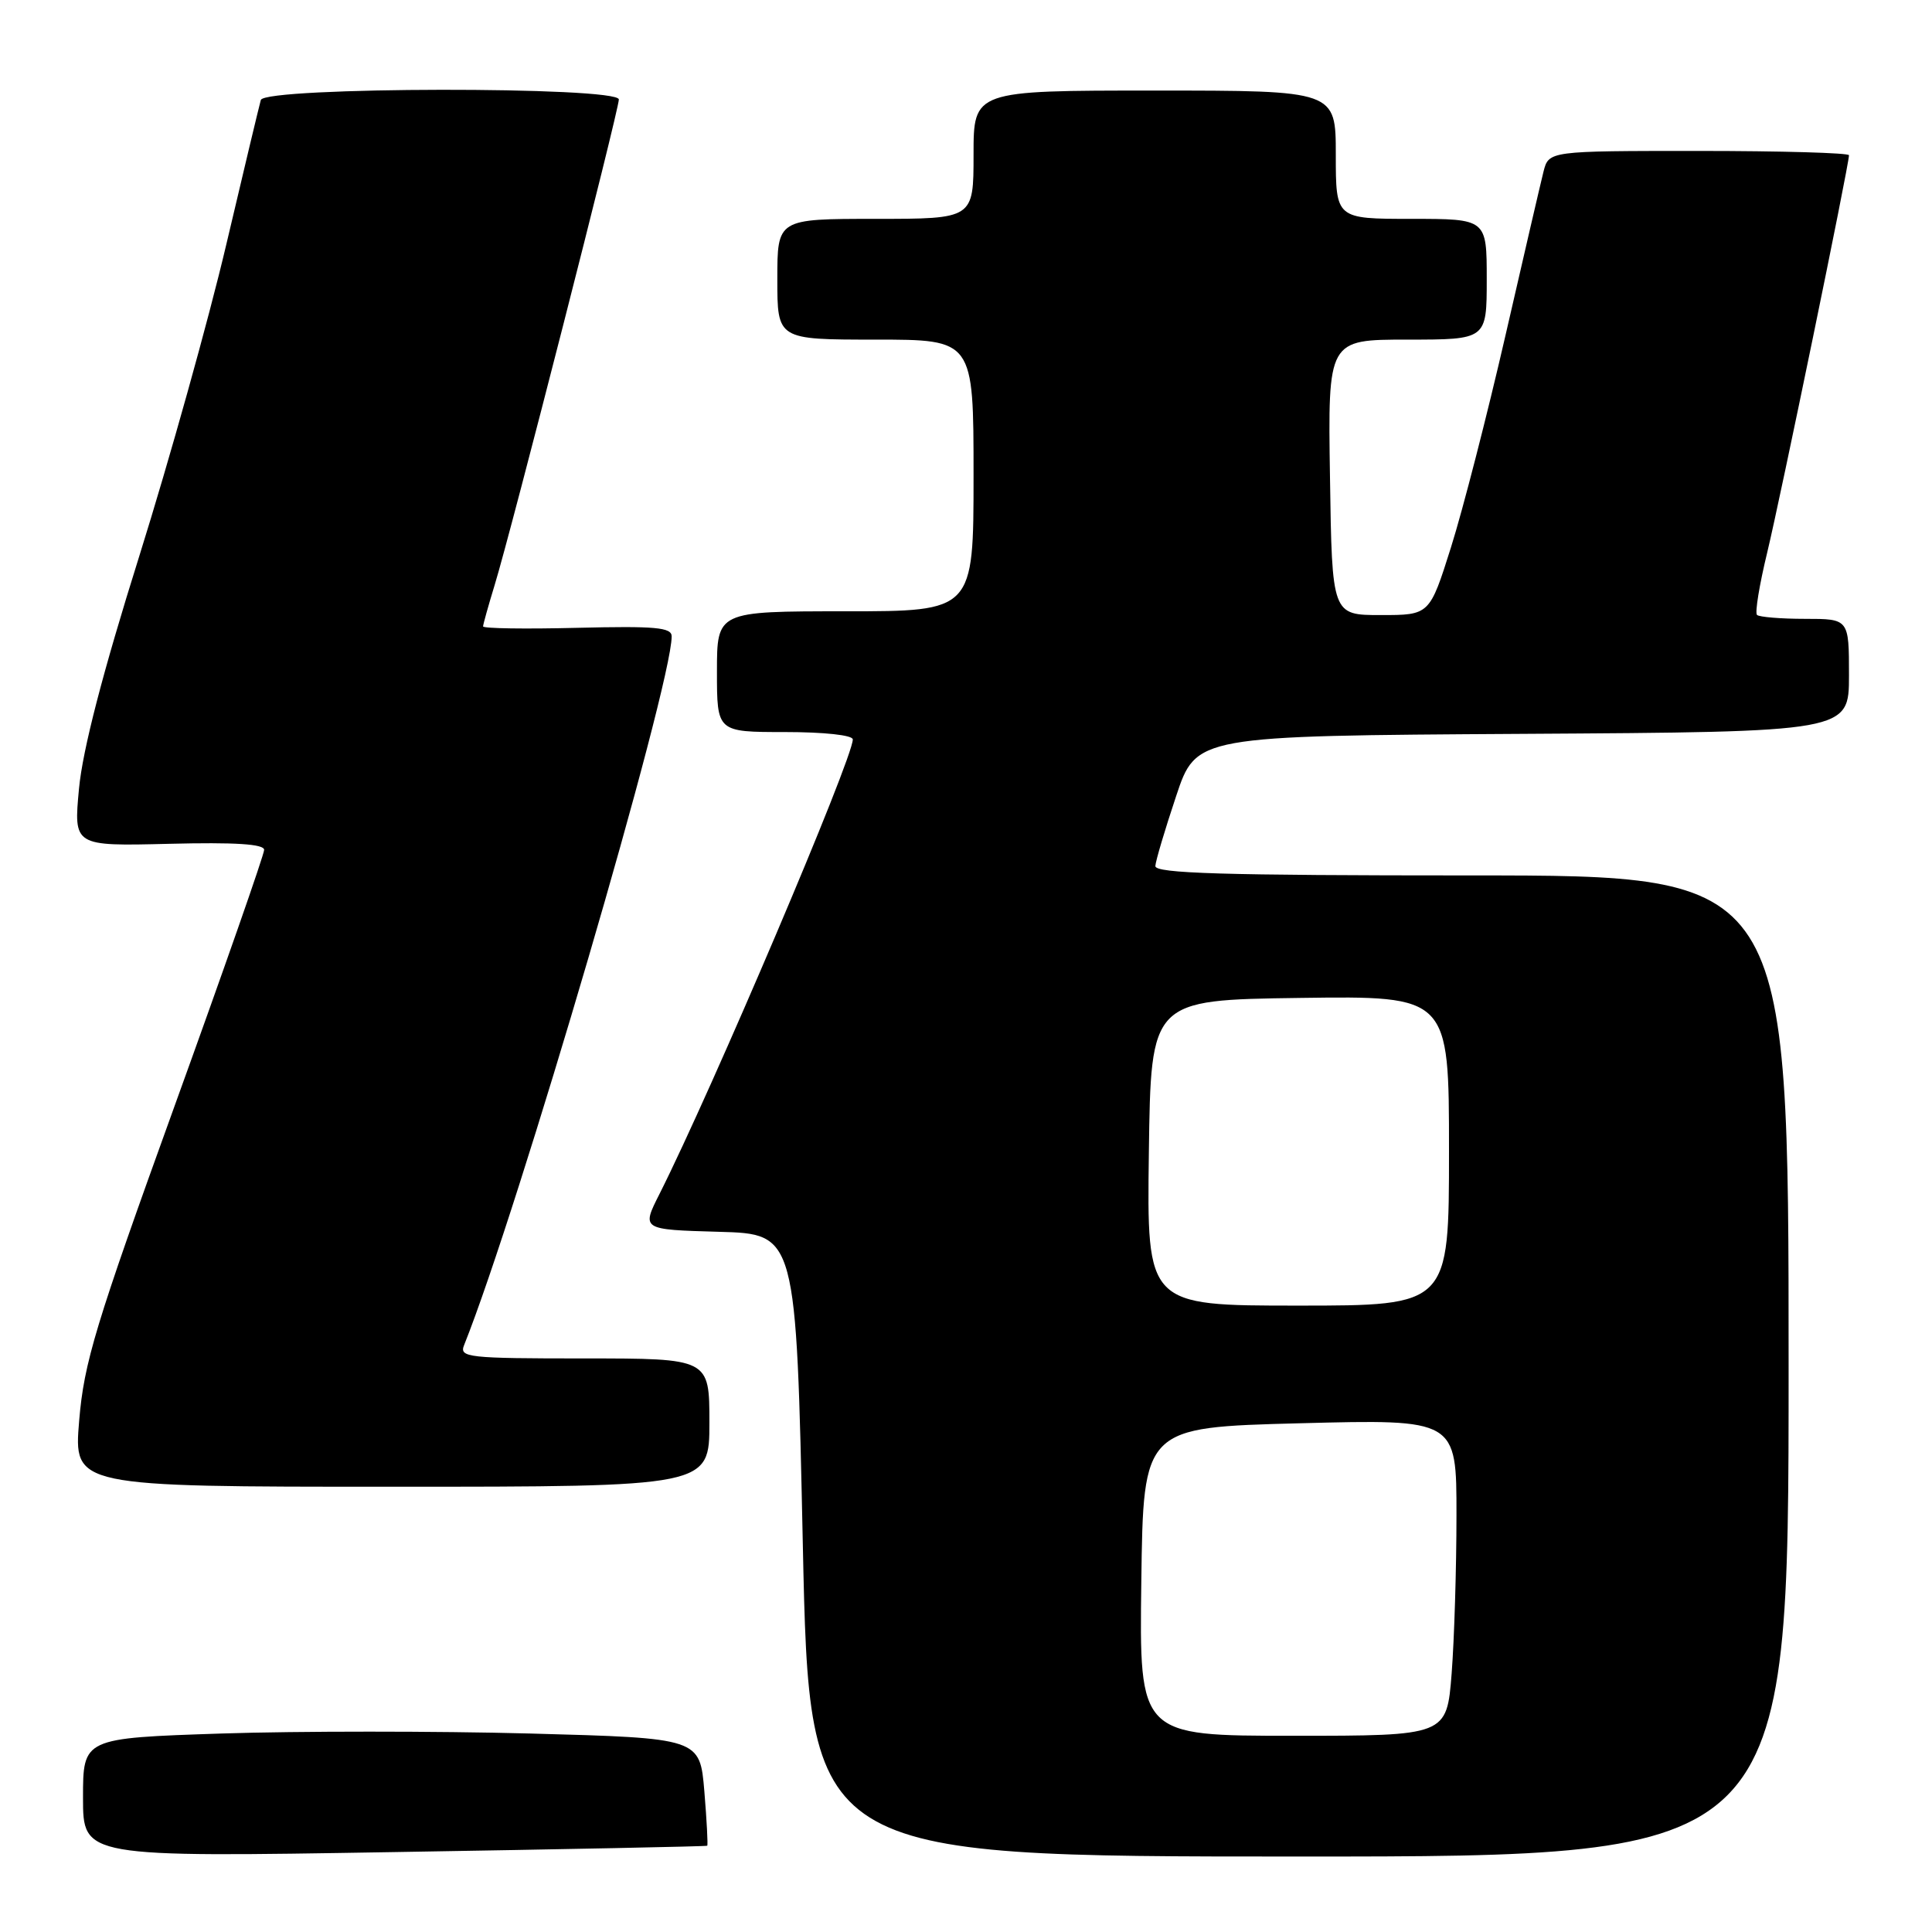 <?xml version="1.0" encoding="UTF-8" standalone="no"?>
<!DOCTYPE svg PUBLIC "-//W3C//DTD SVG 1.1//EN" "http://www.w3.org/Graphics/SVG/1.1/DTD/svg11.dtd" >
<svg xmlns="http://www.w3.org/2000/svg" xmlns:xlink="http://www.w3.org/1999/xlink" version="1.1" viewBox="0 0 256 256">
 <g >
 <path fill="currentColor"
d=" M 93.71 244.57 C 93.82 244.49 93.65 241.24 93.33 237.36 C 92.74 230.31 92.74 230.31 70.23 229.70 C 57.85 229.37 39.46 229.37 29.36 229.70 C 11.00 230.31 11.00 230.31 11.00 238.21 C 11.00 246.10 11.00 246.10 52.25 245.41 C 74.94 245.04 93.59 244.66 93.71 244.57 Z  M 237.00 181.00 C 237.00 116.00 237.00 116.00 195.00 116.00 C 162.02 116.00 153.02 115.73 153.09 114.75 C 153.13 114.06 154.37 109.90 155.84 105.50 C 158.50 97.50 158.50 97.50 201.75 97.24 C 245.00 96.98 245.00 96.98 245.00 89.49 C 245.00 82.00 245.00 82.00 239.17 82.00 C 235.96 82.00 233.10 81.76 232.81 81.48 C 232.52 81.19 233.13 77.48 234.16 73.23 C 235.90 66.04 245.00 21.84 245.00 20.57 C 245.00 20.26 236.05 20.00 225.11 20.00 C 205.22 20.00 205.22 20.00 204.52 22.75 C 204.14 24.26 201.87 34.05 199.47 44.50 C 197.07 54.95 193.83 67.55 192.27 72.50 C 189.43 81.50 189.43 81.50 182.96 81.50 C 176.50 81.50 176.50 81.50 176.23 63.25 C 175.95 45.00 175.95 45.00 186.48 45.00 C 197.00 45.00 197.00 45.00 197.00 37.00 C 197.00 29.00 197.00 29.00 187.00 29.00 C 177.00 29.00 177.00 29.00 177.00 20.50 C 177.00 12.00 177.00 12.00 153.00 12.00 C 129.00 12.00 129.00 12.00 129.00 20.50 C 129.00 29.00 129.00 29.00 116.00 29.00 C 103.00 29.00 103.00 29.00 103.00 37.00 C 103.00 45.00 103.00 45.00 116.00 45.00 C 129.00 45.00 129.00 45.00 129.00 63.00 C 129.00 81.00 129.00 81.00 112.00 81.00 C 95.00 81.00 95.00 81.00 95.00 89.00 C 95.00 97.00 95.00 97.00 104.00 97.00 C 109.19 97.00 113.00 97.41 113.00 97.98 C 113.00 100.54 94.35 144.37 87.38 158.22 C 85.00 162.93 85.00 162.93 95.25 163.22 C 105.50 163.50 105.50 163.50 106.38 204.75 C 107.26 246.00 107.26 246.00 172.13 246.00 C 237.00 246.00 237.00 246.00 237.00 181.00 Z  M 94.00 188.50 C 94.00 180.00 94.00 180.00 77.39 180.00 C 61.98 180.00 60.84 179.87 61.49 178.25 C 68.66 160.34 89.00 90.88 89.00 84.32 C 89.00 83.13 86.84 82.94 76.50 83.19 C 69.62 83.36 64.00 83.28 64.01 83.00 C 64.02 82.72 64.71 80.25 65.55 77.50 C 67.74 70.36 82.00 14.60 82.00 13.18 C 82.00 11.43 35.09 11.49 34.56 13.25 C 34.36 13.94 32.29 22.60 29.96 32.50 C 27.63 42.40 22.45 60.93 18.46 73.67 C 13.59 89.18 10.95 99.37 10.47 104.48 C 9.75 112.12 9.75 112.12 22.38 111.81 C 31.17 111.59 35.00 111.84 35.00 112.61 C 35.00 113.23 29.65 128.53 23.11 146.61 C 12.63 175.61 11.13 180.54 10.49 188.25 C 9.76 197.00 9.76 197.00 51.88 197.00 C 94.00 197.00 94.00 197.00 94.00 188.50 Z  M 151.23 209.56 C 151.50 189.13 151.50 189.13 172.25 188.59 C 193.00 188.05 193.00 188.05 192.99 200.77 C 192.99 207.77 192.70 217.21 192.35 221.75 C 191.70 230.00 191.70 230.00 171.33 230.00 C 150.96 230.00 150.96 230.00 151.23 209.56 Z  M 152.23 152.75 C 152.50 132.50 152.50 132.50 172.25 132.23 C 192.00 131.96 192.00 131.96 192.00 152.48 C 192.00 173.00 192.00 173.00 171.98 173.00 C 151.96 173.00 151.96 173.00 152.23 152.75 Z "/>
</g>
</svg>